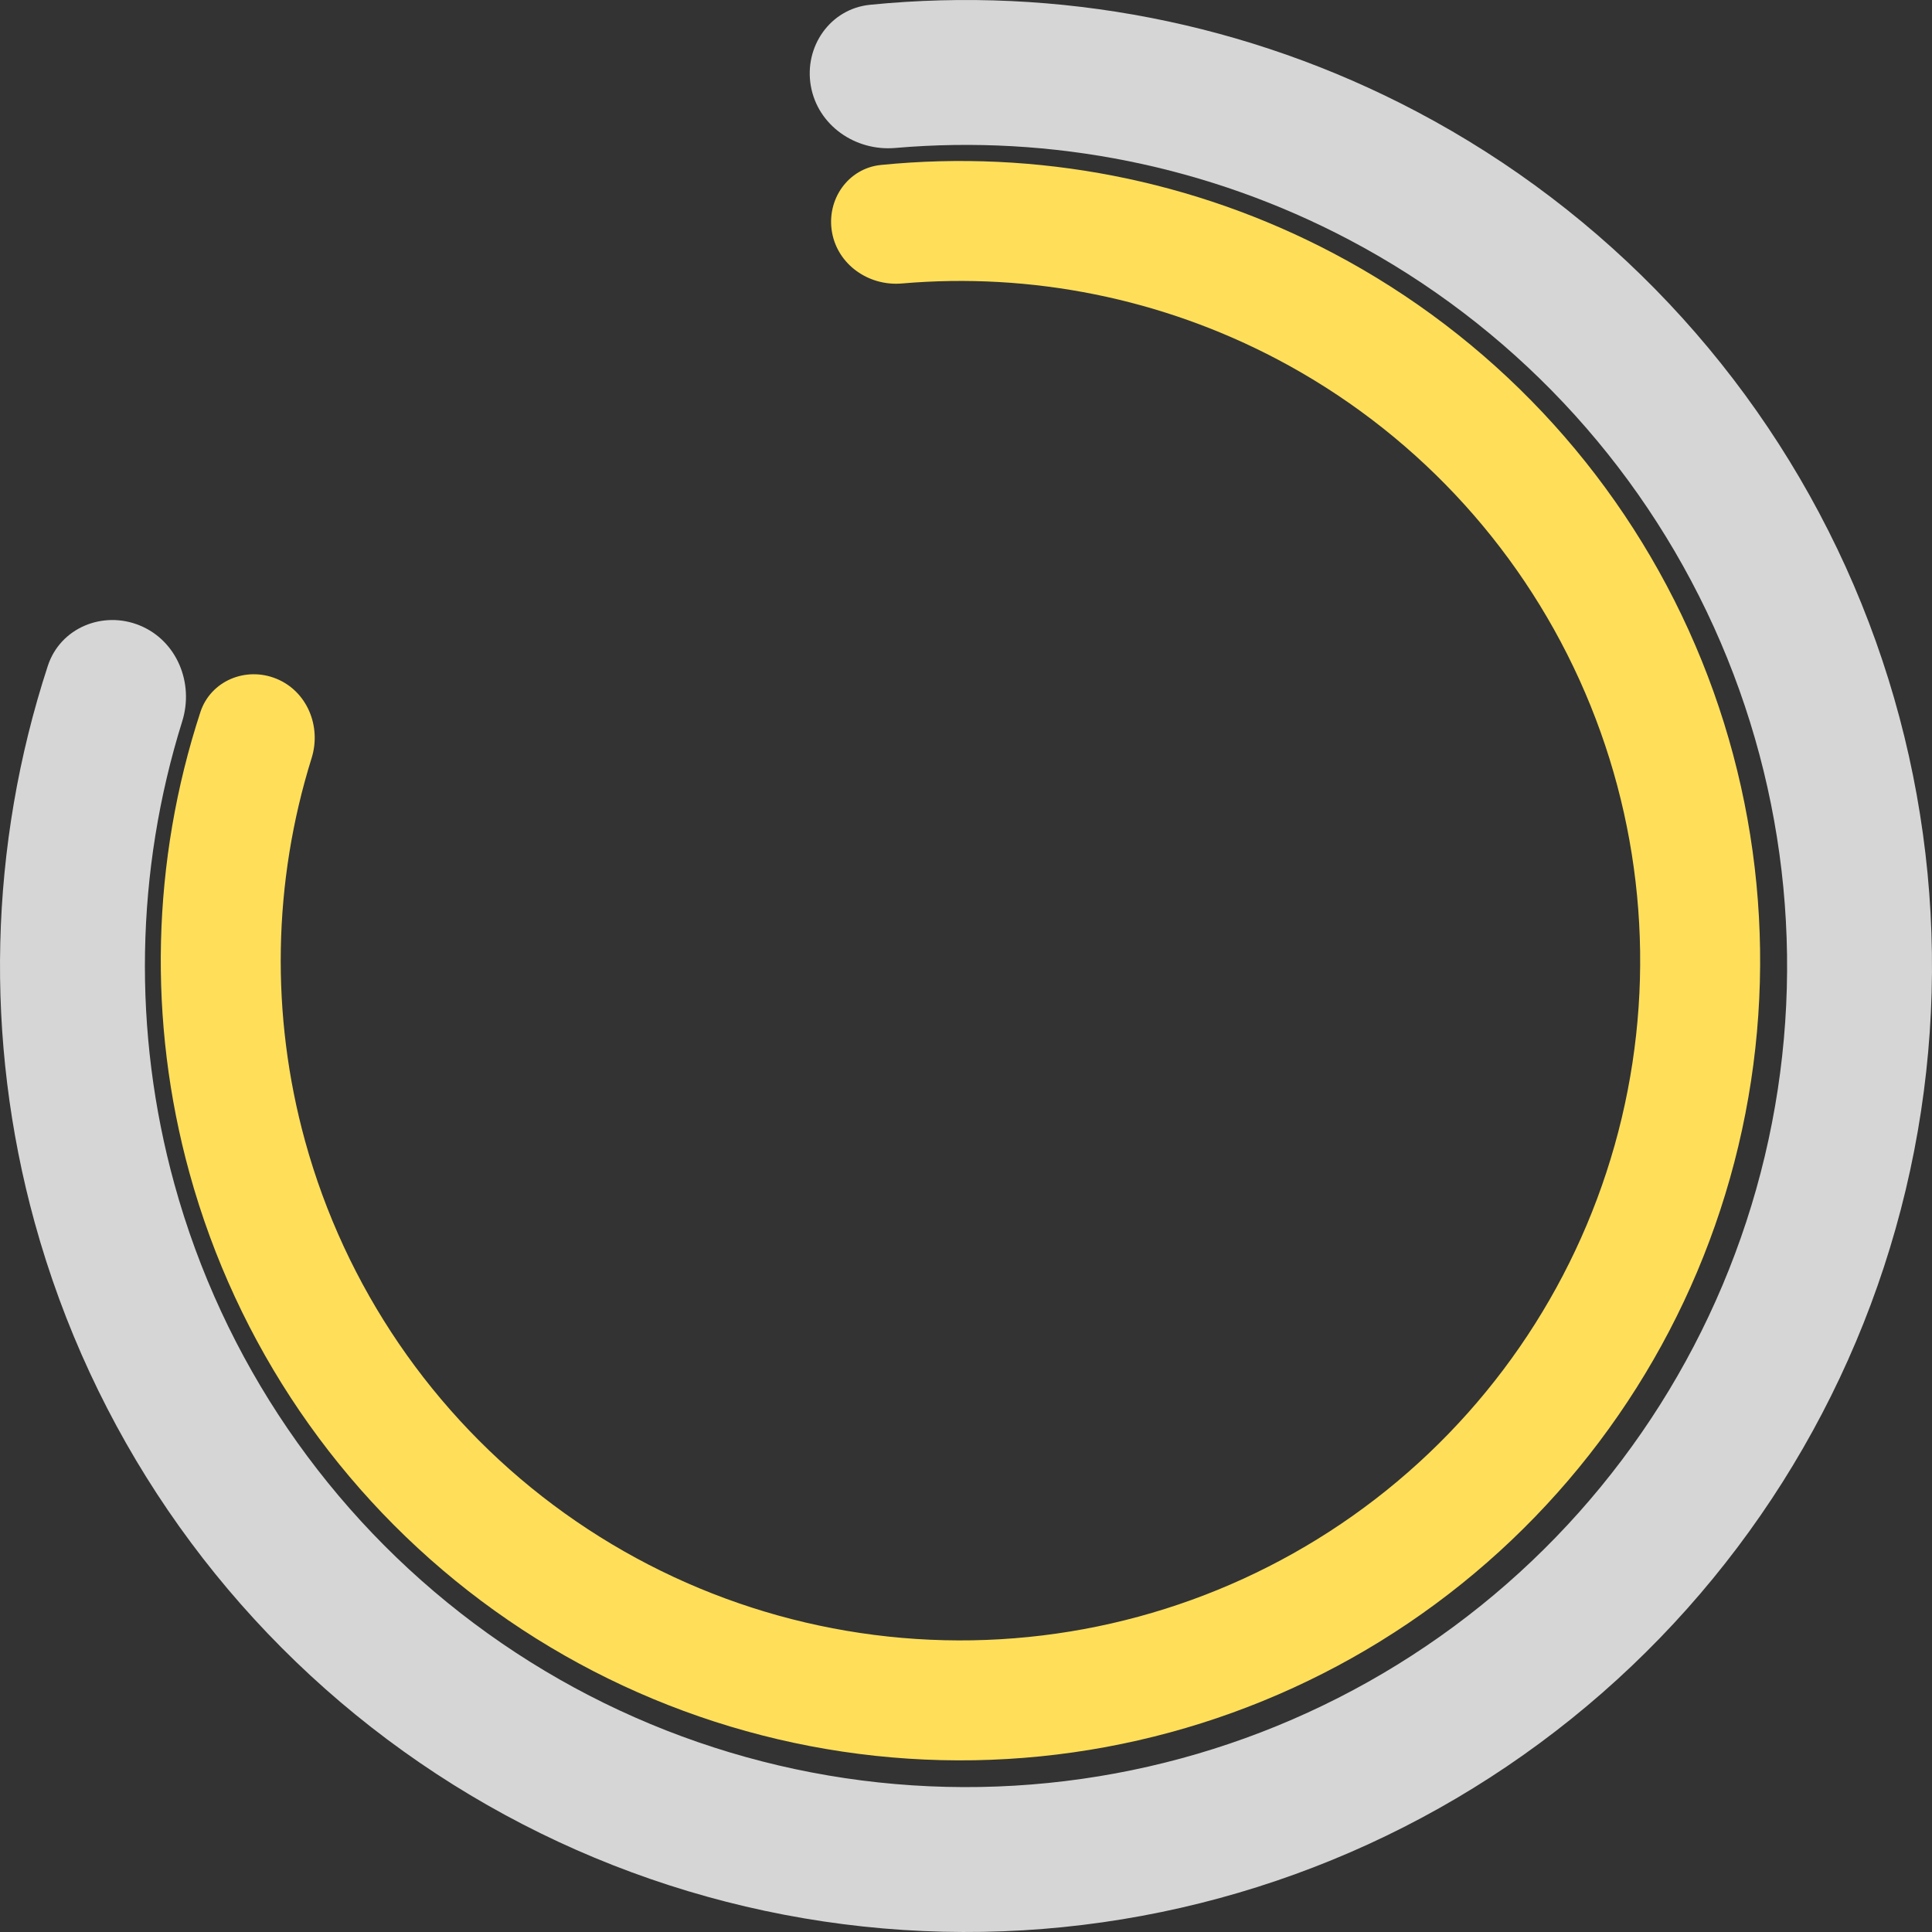 <?xml version="1.0" encoding="UTF-8" standalone="no"?>
<svg
   width="280.7"
   height="280.7"
   viewBox="0 0 280.7 280.7"
   fill="none"
   version="1.1"
   id="svg136"
   sodipodi:docname="1.svg"
   inkscape:version="1.2 (dc2aeda, 2022-05-15)"
   xmlns:inkscape="http://www.inkscape.org/namespaces/inkscape"
   xmlns:sodipodi="http://sodipodi.sourceforge.net/DTD/sodipodi-0.dtd"
   xmlns="http://www.w3.org/2000/svg"
   xmlns:svg="http://www.w3.org/2000/svg">
  <rect x="0" y="0" width="280.7" height="280.7" fill="#333333" stroke="none"/>
  <defs
     id="defs140" />
  <sodipodi:namedview
     id="namedview138"
     pagecolor="#ffffff"
     bordercolor="#000000"
     borderopacity="0.25"
     inkscape:showpageshadow="2"
     inkscape:pageopacity="0.0"
     inkscape:pagecheckerboard="0"
     inkscape:deskcolor="#d1d1d1"
     showgrid="false"
     inkscape:zoom="0.72392638"
     inkscape:cx="140.89831"
     inkscape:cy="140.89831"
     inkscape:window-width="1309"
     inkscape:window-height="456"
     inkscape:window-x="0"
     inkscape:window-y="38"
     inkscape:window-maximized="0"
     inkscape:current-layer="svg136" />
  <path
     d="m 120.882,33.738 c -0.835,-4.739 2.329,-9.293 7.118,-9.772 22.631,-2.26 45.501,2.168 65.732,12.835 22.809,12.026 40.97,31.297 51.621,54.779 10.652,23.482 13.19,49.84 7.215,74.923 -5.976,25.082 -20.126,47.465 -40.221,63.622 -20.095,16.157 -44.994,25.17 -70.775,25.62 -25.781,0.45 -50.979,-7.689 -71.626,-23.134 -20.647,-15.446 -35.569,-37.321 -42.416,-62.18 -6.074,-22.051 -5.488,-45.337 1.579,-66.956 1.496,-4.574 6.623,-6.687 11.072,-4.853 4.449,1.834 6.53,6.92 5.095,11.514 -5.629,18.022 -5.991,37.346 -0.945,55.667 5.82,21.13 18.504,39.724 36.054,52.852 17.55,13.129 38.968,20.047 60.882,19.665 21.914,-0.383 43.078,-8.044 60.159,-21.777 17.081,-13.734 29.108,-32.759 34.187,-54.079 5.079,-21.321 2.922,-43.725 -6.132,-63.685 -9.054,-19.959 -24.49,-36.34 -43.878,-46.562 -16.809,-8.863 -35.76,-12.659 -54.571,-11.031 -4.795,0.415 -9.315,-2.709 -10.151,-7.449 z"
     fill="#ffdf5a"
     id="path132" />
  <path
     d="m 117.807,12.499 c -1.01,-5.725 2.813,-11.226 8.598,-11.804 27.338,-2.73 54.963,2.619 79.403,15.505 27.552,14.527 49.49,37.806 62.357,66.172 12.867,28.365 15.933,60.205 8.715,90.504 -7.219,30.3 -24.311,57.338 -48.586,76.855 -24.274,19.517 -54.351,30.405 -85.494,30.948 -31.143,0.544 -61.582,-9.288 -86.522,-27.946 -24.941,-18.658 -42.966,-45.082 -51.238,-75.111 -7.337,-26.637 -6.629,-54.767 1.908,-80.881 1.806,-5.525 8,-8.078 13.375,-5.862 5.375,2.215 7.888,8.359 6.155,13.908 -6.8,21.77 -7.237,45.114 -1.141,67.244 7.031,25.525 22.352,47.986 43.552,63.845 21.2,15.859 47.073,24.216 73.545,23.754 26.471,-0.462 52.036,-9.717 72.67,-26.306 20.633,-16.59 35.162,-39.572 41.297,-65.326 6.136,-25.755 3.53,-52.819 -7.407,-76.93 -10.937,-24.11 -29.584,-43.898 -53.004,-56.246 -20.305,-10.706 -43.198,-15.291 -65.92,-13.325 -5.792,0.501 -11.253,-3.272 -12.262,-8.998 z"
     fill="#ffffff"
     fill-opacity="0.8"
     id="path134" />
</svg>
